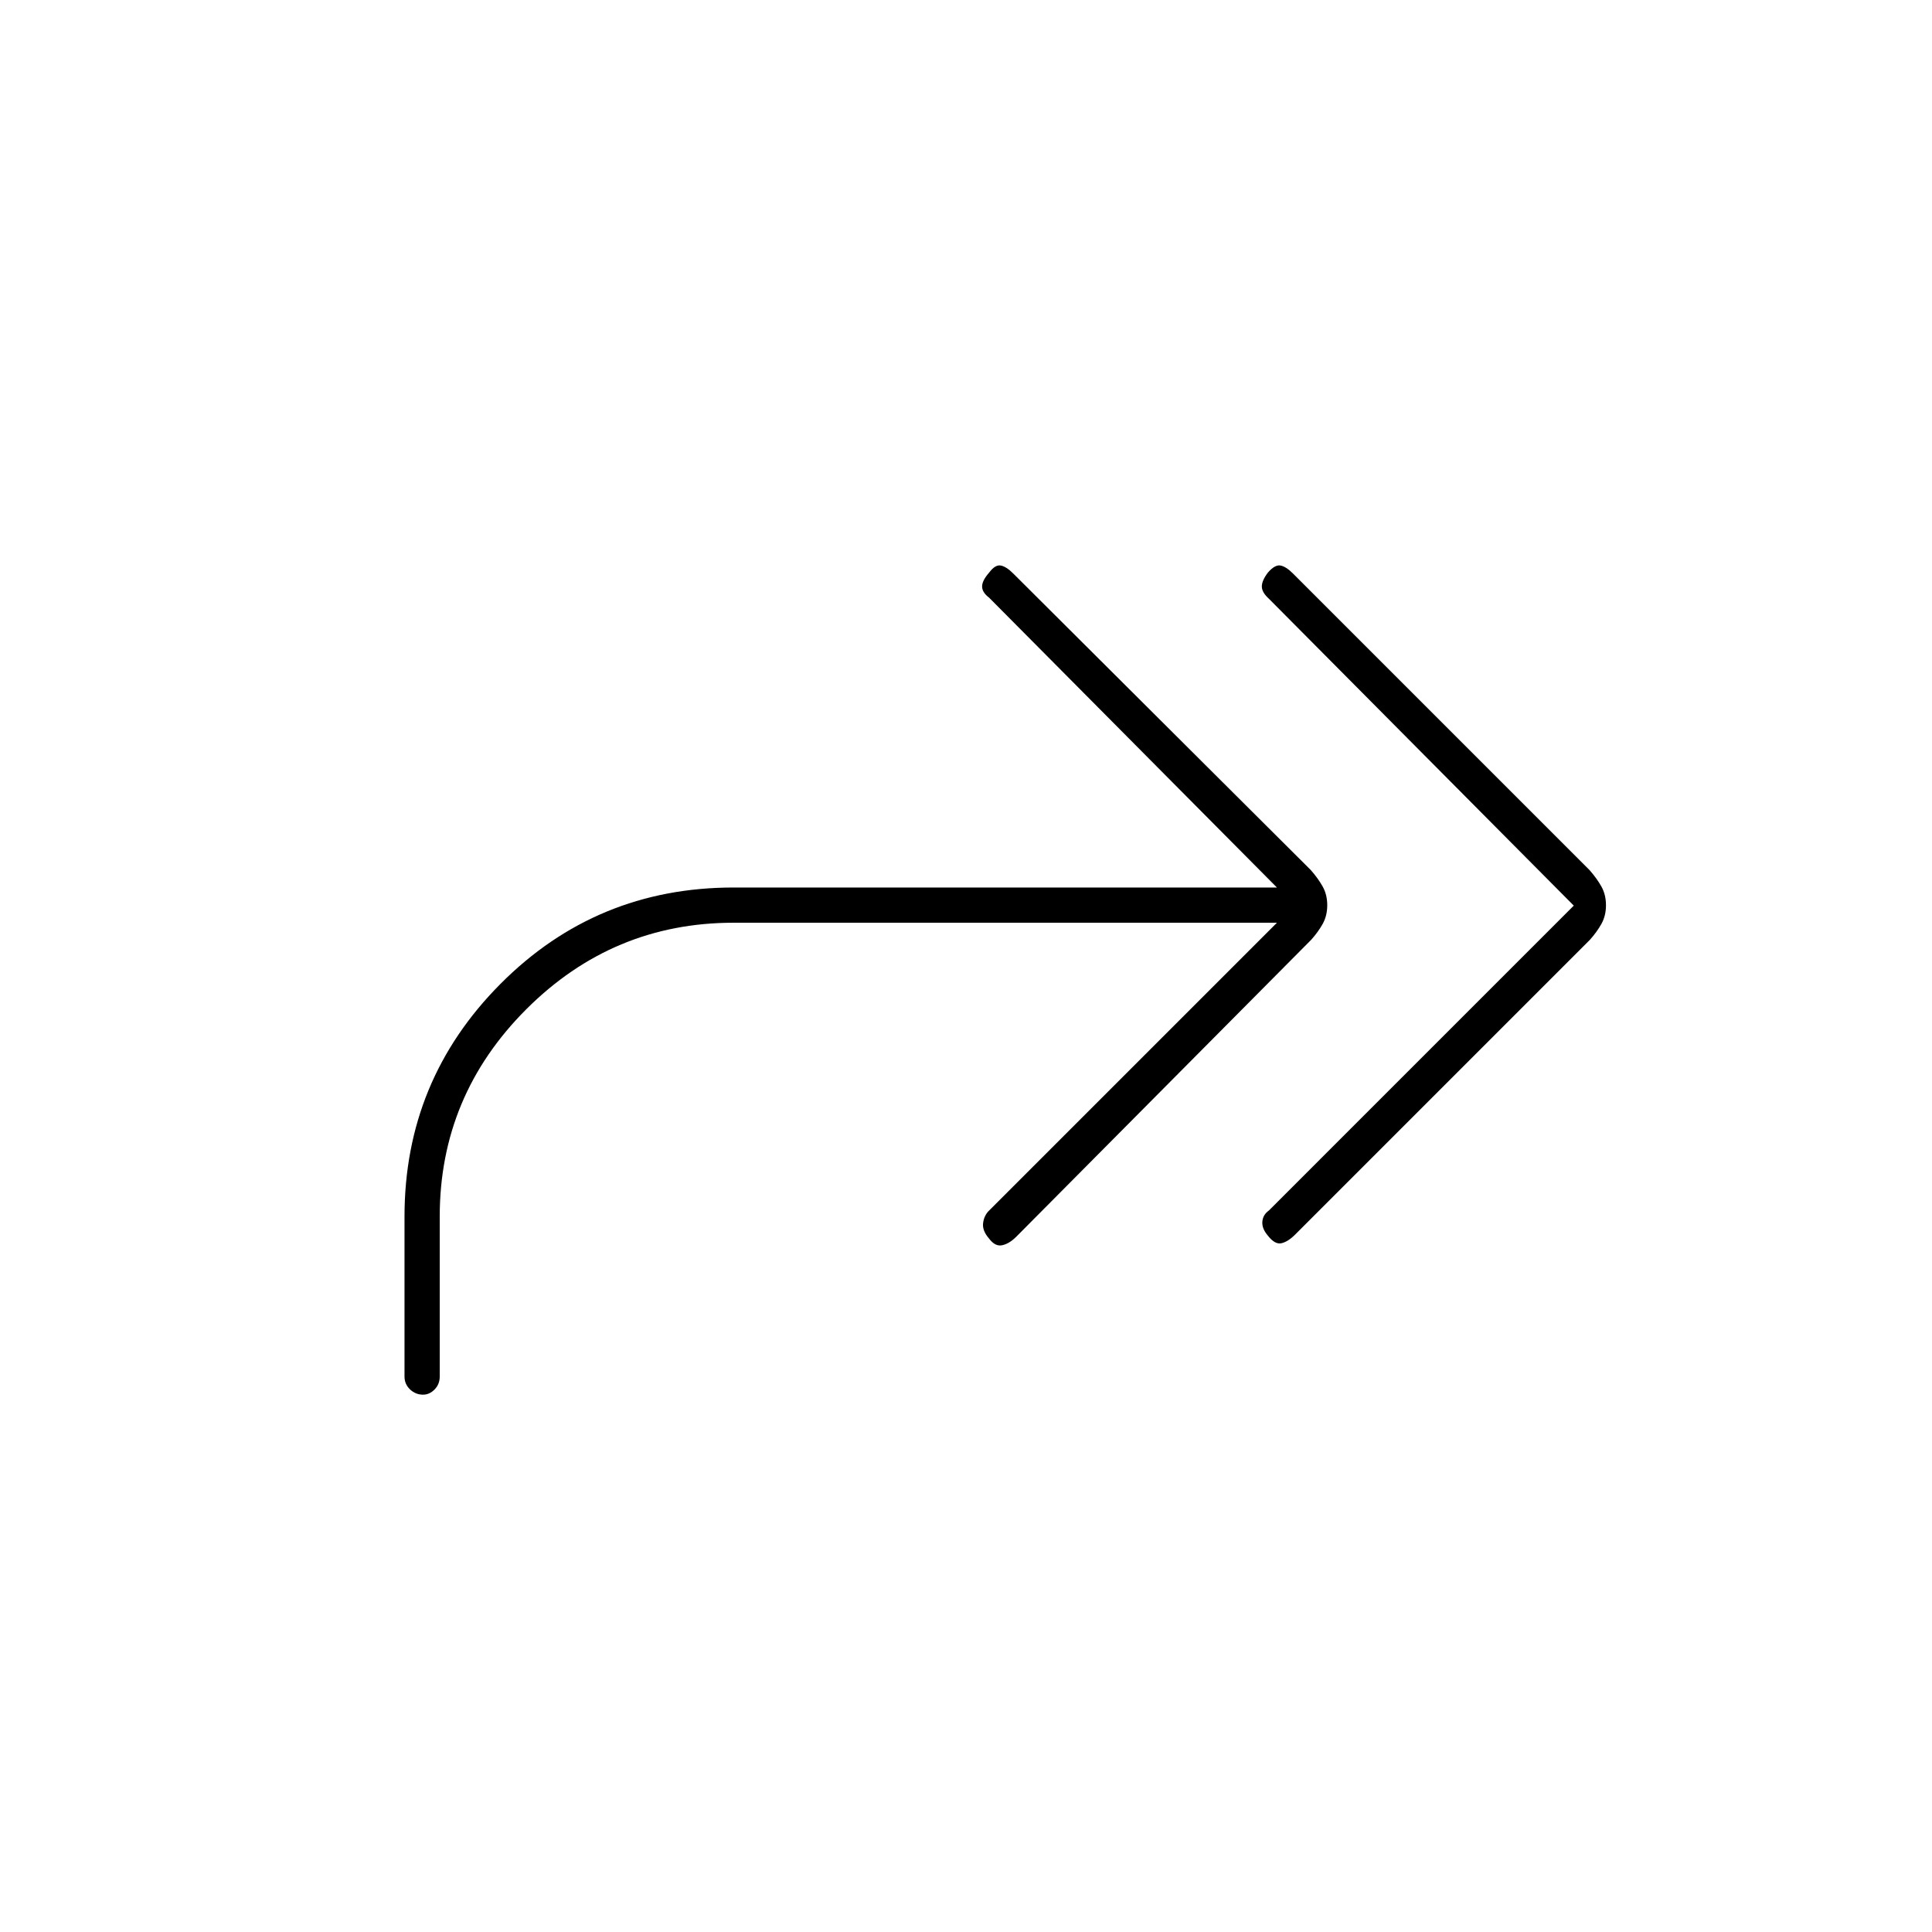 <svg xmlns="http://www.w3.org/2000/svg" height="20" viewBox="0 -960 960 960" width="20"><path d="M782-510 630.5-662.5q-3.5-3.17-3.5-6.08 0-2.92 3-6.9 3.5-4.02 6.25-3.52 2.75.5 6.25 4l147.29 147.29q3.71 4.21 5.96 8.26t2.25 9.25q0 5.2-2.25 9.25T790-493L643.5-346.5q-3.5 3.5-6.75 4.25t-6.75-3.77q-3-3.48-2.75-6.91t3.25-5.57L782-510Zm-147.5 8.5h-270q-60 0-103 43t-43 103v79.5q0 3.8-2.54 6.4-2.54 2.6-5.75 2.6-3.71 0-6.46-2.6T201-276v-79.5q0-67.68 47.66-115.59T364.5-519h270l-143-144q-3.5-2.67-3.5-5.58 0-2.92 3.5-6.9 3-4.02 5.75-3.52 2.75.5 6.25 4l147.79 147.29q3.71 4.21 5.96 8.26t2.25 9.25q0 5.2-2.25 9.25T651.5-493L505-345.5q-3.5 3.5-7 4.25t-6.5-3.27q-3.5-3.98-3-7.78.5-3.79 3-6.2l143-143Z"/></svg>